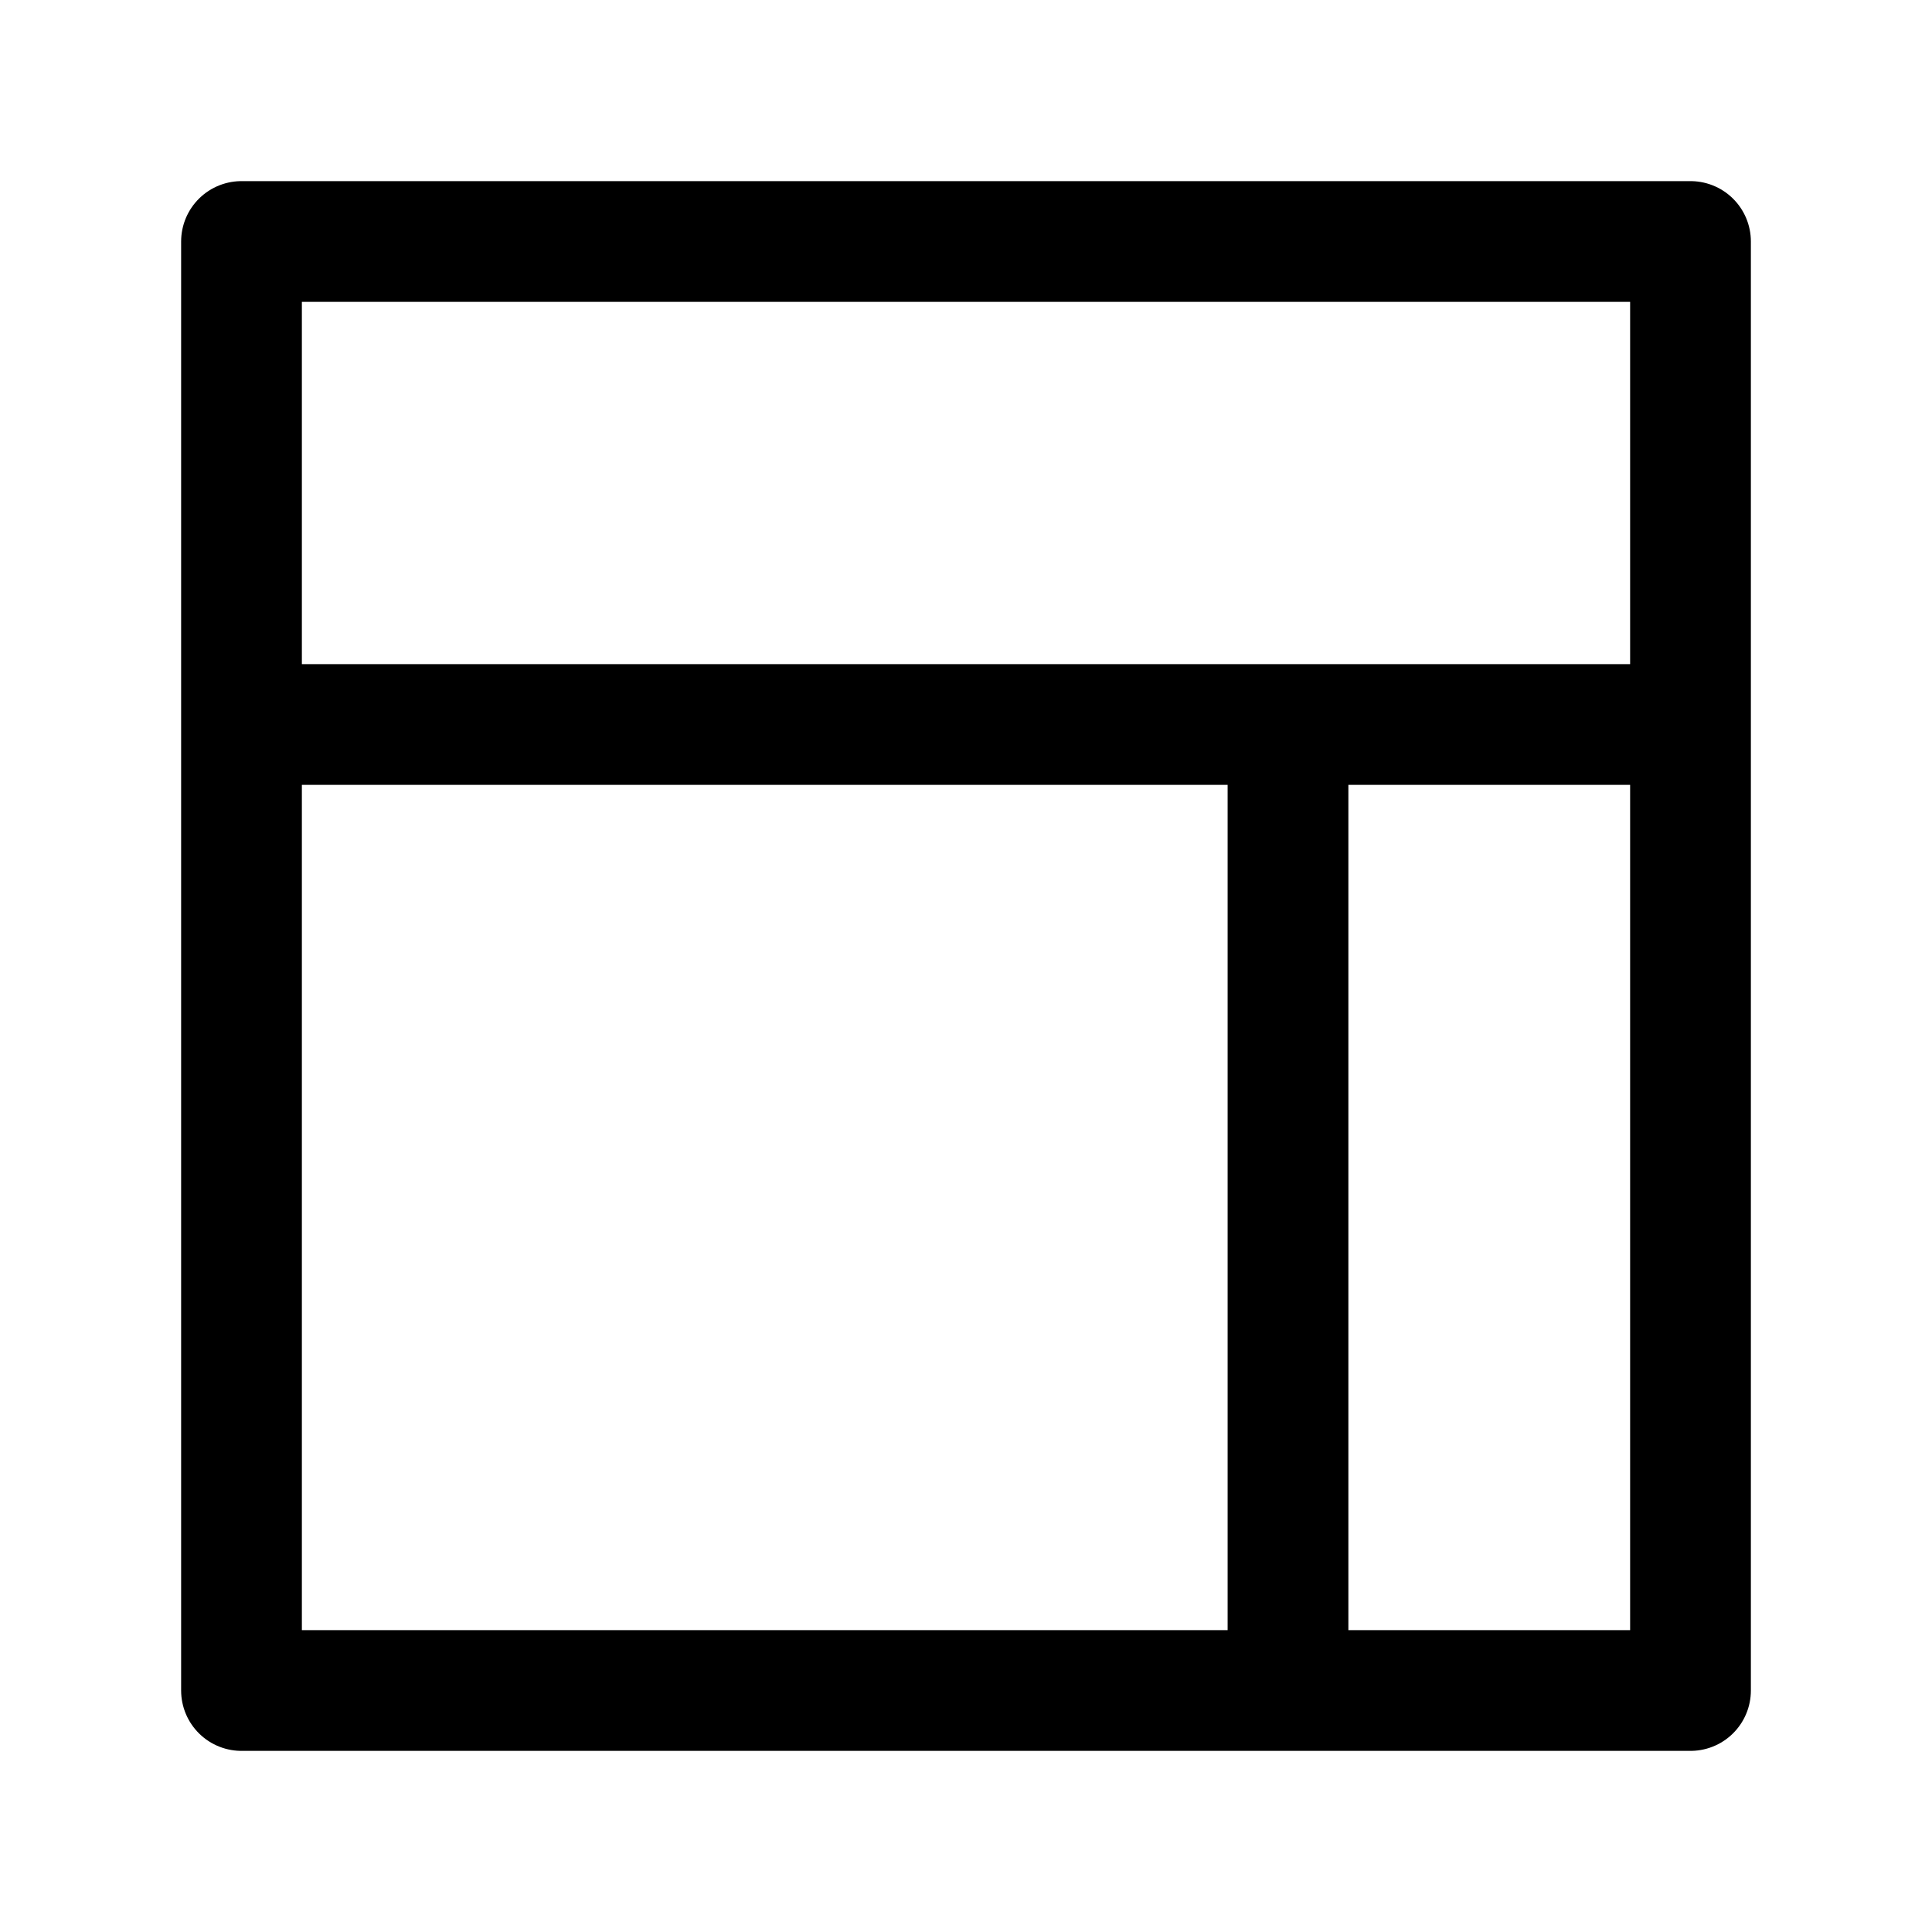 <svg width="24" height="24" viewBox="0 0 24 24" fill="none" xmlns="http://www.w3.org/2000/svg">
    <path d="M3 21H21V3H3V21Z" stroke="currentColor" stroke-width="1.5" stroke-linejoin="round"/>
    <path d="M21 9L3 9" stroke="currentColor" stroke-width="1.5" stroke-linejoin="round"/>
    <path d="M16 21L16 9" stroke="currentColor" stroke-width="1.5" stroke-linejoin="round"/>
</svg>

